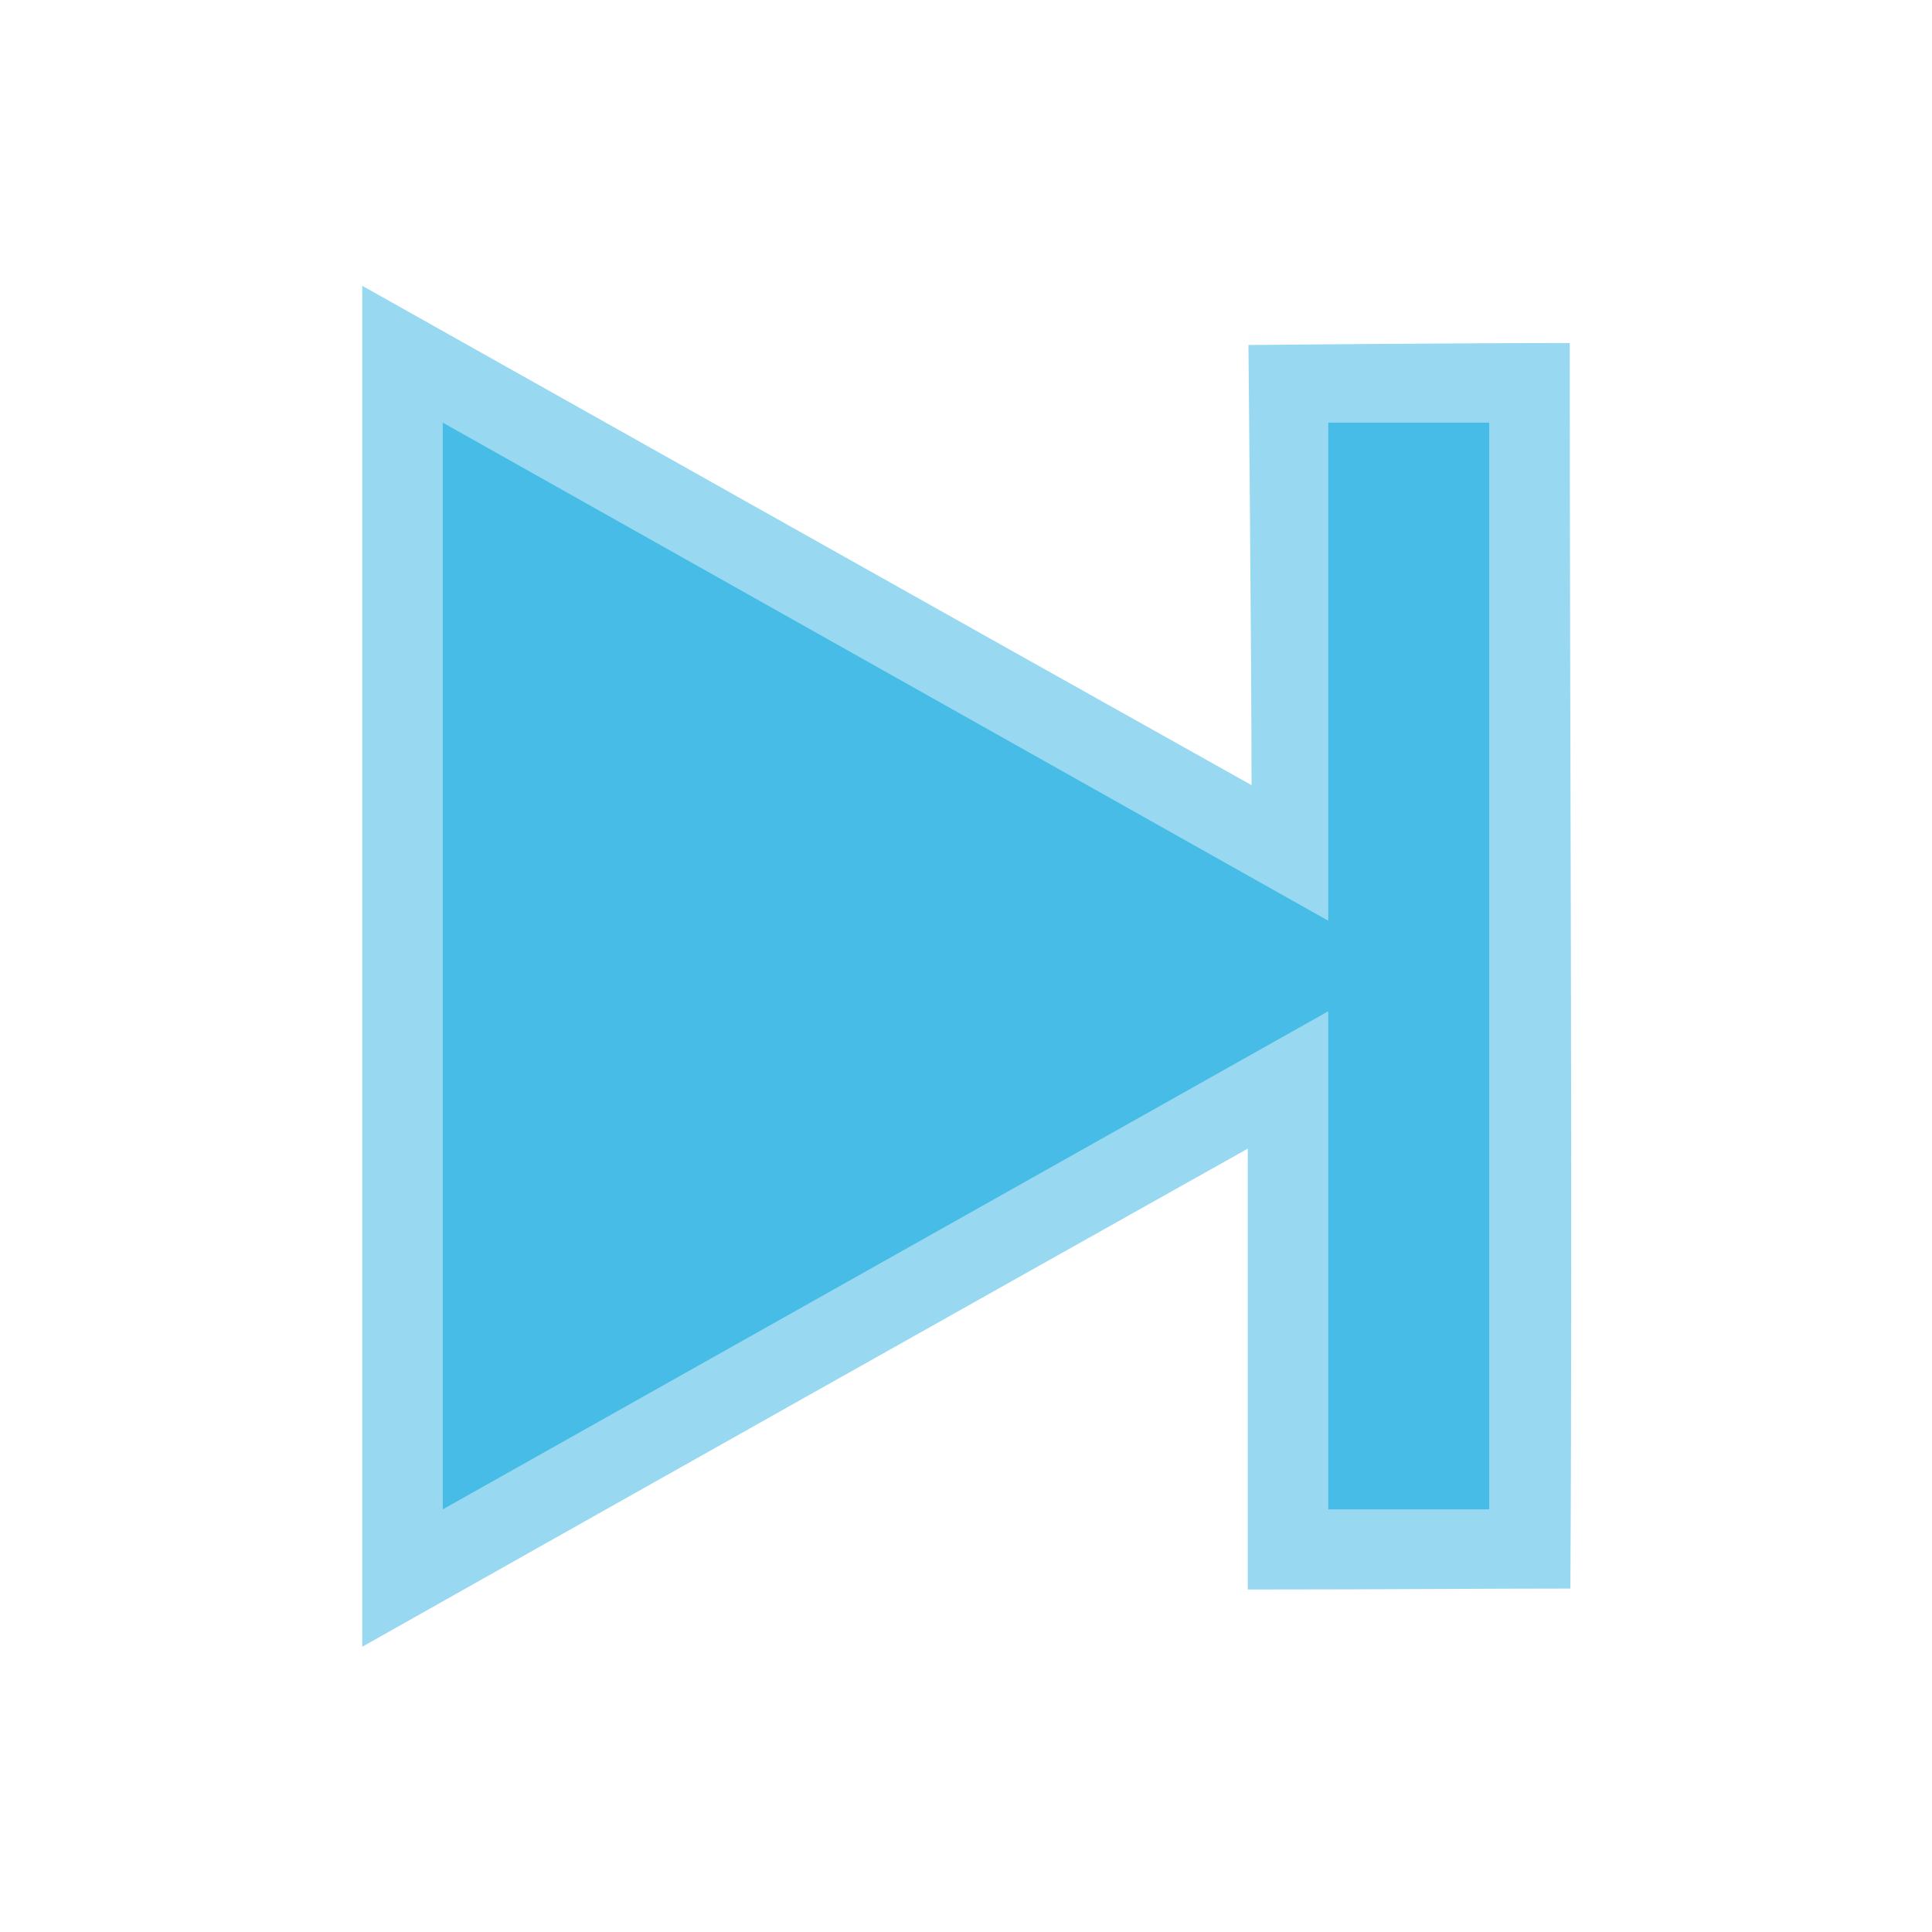 <?xml version="1.0" encoding="UTF-8" standalone="no"?>
<!-- Created with Inkscape (http://www.inkscape.org/) -->

<svg
   xmlns:dc="http://purl.org/dc/elements/1.1/"
   xmlns:cc="http://creativecommons.org/ns#"
   xmlns:rdf="http://www.w3.org/1999/02/22-rdf-syntax-ns#"
   xmlns:svg="http://www.w3.org/2000/svg"
   xmlns="http://www.w3.org/2000/svg"
   xmlns:sodipodi="http://sodipodi.sourceforge.net/DTD/sodipodi-0.dtd"
   xmlns:inkscape="http://www.inkscape.org/namespaces/inkscape"
   width="96"
   height="96"
   id="svg5345"
   version="1.1"
   inkscape:version="0.48.2 r9819"
   sodipodi:docname="ic_tunes_next_pressed.svg"
   inkscape:export-filename="/Users/Alex/Dropbox/AndroidMac/TunesRemote/res/drawable-xhdpi/ic_tunes_next_pressed.png"
   inkscape:export-xdpi="90"
   inkscape:export-ydpi="90">
  <defs
     id="defs5347" />
  <sodipodi:namedview
     id="base"
     pagecolor="#ffffff"
     bordercolor="#666666"
     borderopacity="1.0"
     inkscape:pageopacity="0.0"
     inkscape:pageshadow="2"
     inkscape:zoom="7.8854167"
     inkscape:cx="25.426684"
     inkscape:cy="47.209934"
     inkscape:document-units="px"
     inkscape:current-layer="layer1"
     showgrid="false"
     inkscape:window-width="1920"
     inkscape:window-height="945"
     inkscape:window-x="0"
     inkscape:window-y="0"
     inkscape:window-maximized="1"
     inkscape:snap-global="false"
     showguides="false">
    <inkscape:grid
       type="xygrid"
       id="grid3754"
       empspacing="5"
       visible="true"
       enabled="true"
       snapvisiblegridlinesonly="true" />
  </sodipodi:namedview>
  <g
     inkscape:label="Layer 1"
     inkscape:groupmode="layer"
     id="layer1"
     transform="translate(0,-956.362)">
    <path
       style="fill:#33b5e5;fill-opacity:1;stroke:none;opacity:0.8"
       d="m 22,977.362 0,27 0,27 24,-13.5 20,-11.25 0,24.75 8,0 0,-54 -8,0 0,24.75 -20,-11.25 -24,-13.5 z"
       id="path3756"
       inkscape:connector-curvature="0" />
    <path
       style="opacity:0.5;fill:#33b5e5;fill-opacity:1;stroke:none"
       d="m 18,1038.188 c 14.659,-8.264 29.322,-16.519 44,-24.75 0,7.302 0,14.604 0,21.906 6.72,0 11.821,-0.047 16.031,-0.047 C 78.144,1015.637 78,993.182 78,973.406 c -5.376,0 -15.965,0.098 -15.965,0.098 0,0 0.153,15.745 0.153,21.871 C 47.447,987.124 32.727,978.837 18,970.562 c 0,22.542 0,45.083 0,67.625 z"
       id="path4733"
       inkscape:connector-curvature="0"
       sodipodi:nodetypes="ccccccccc" />
  </g>
</svg>

